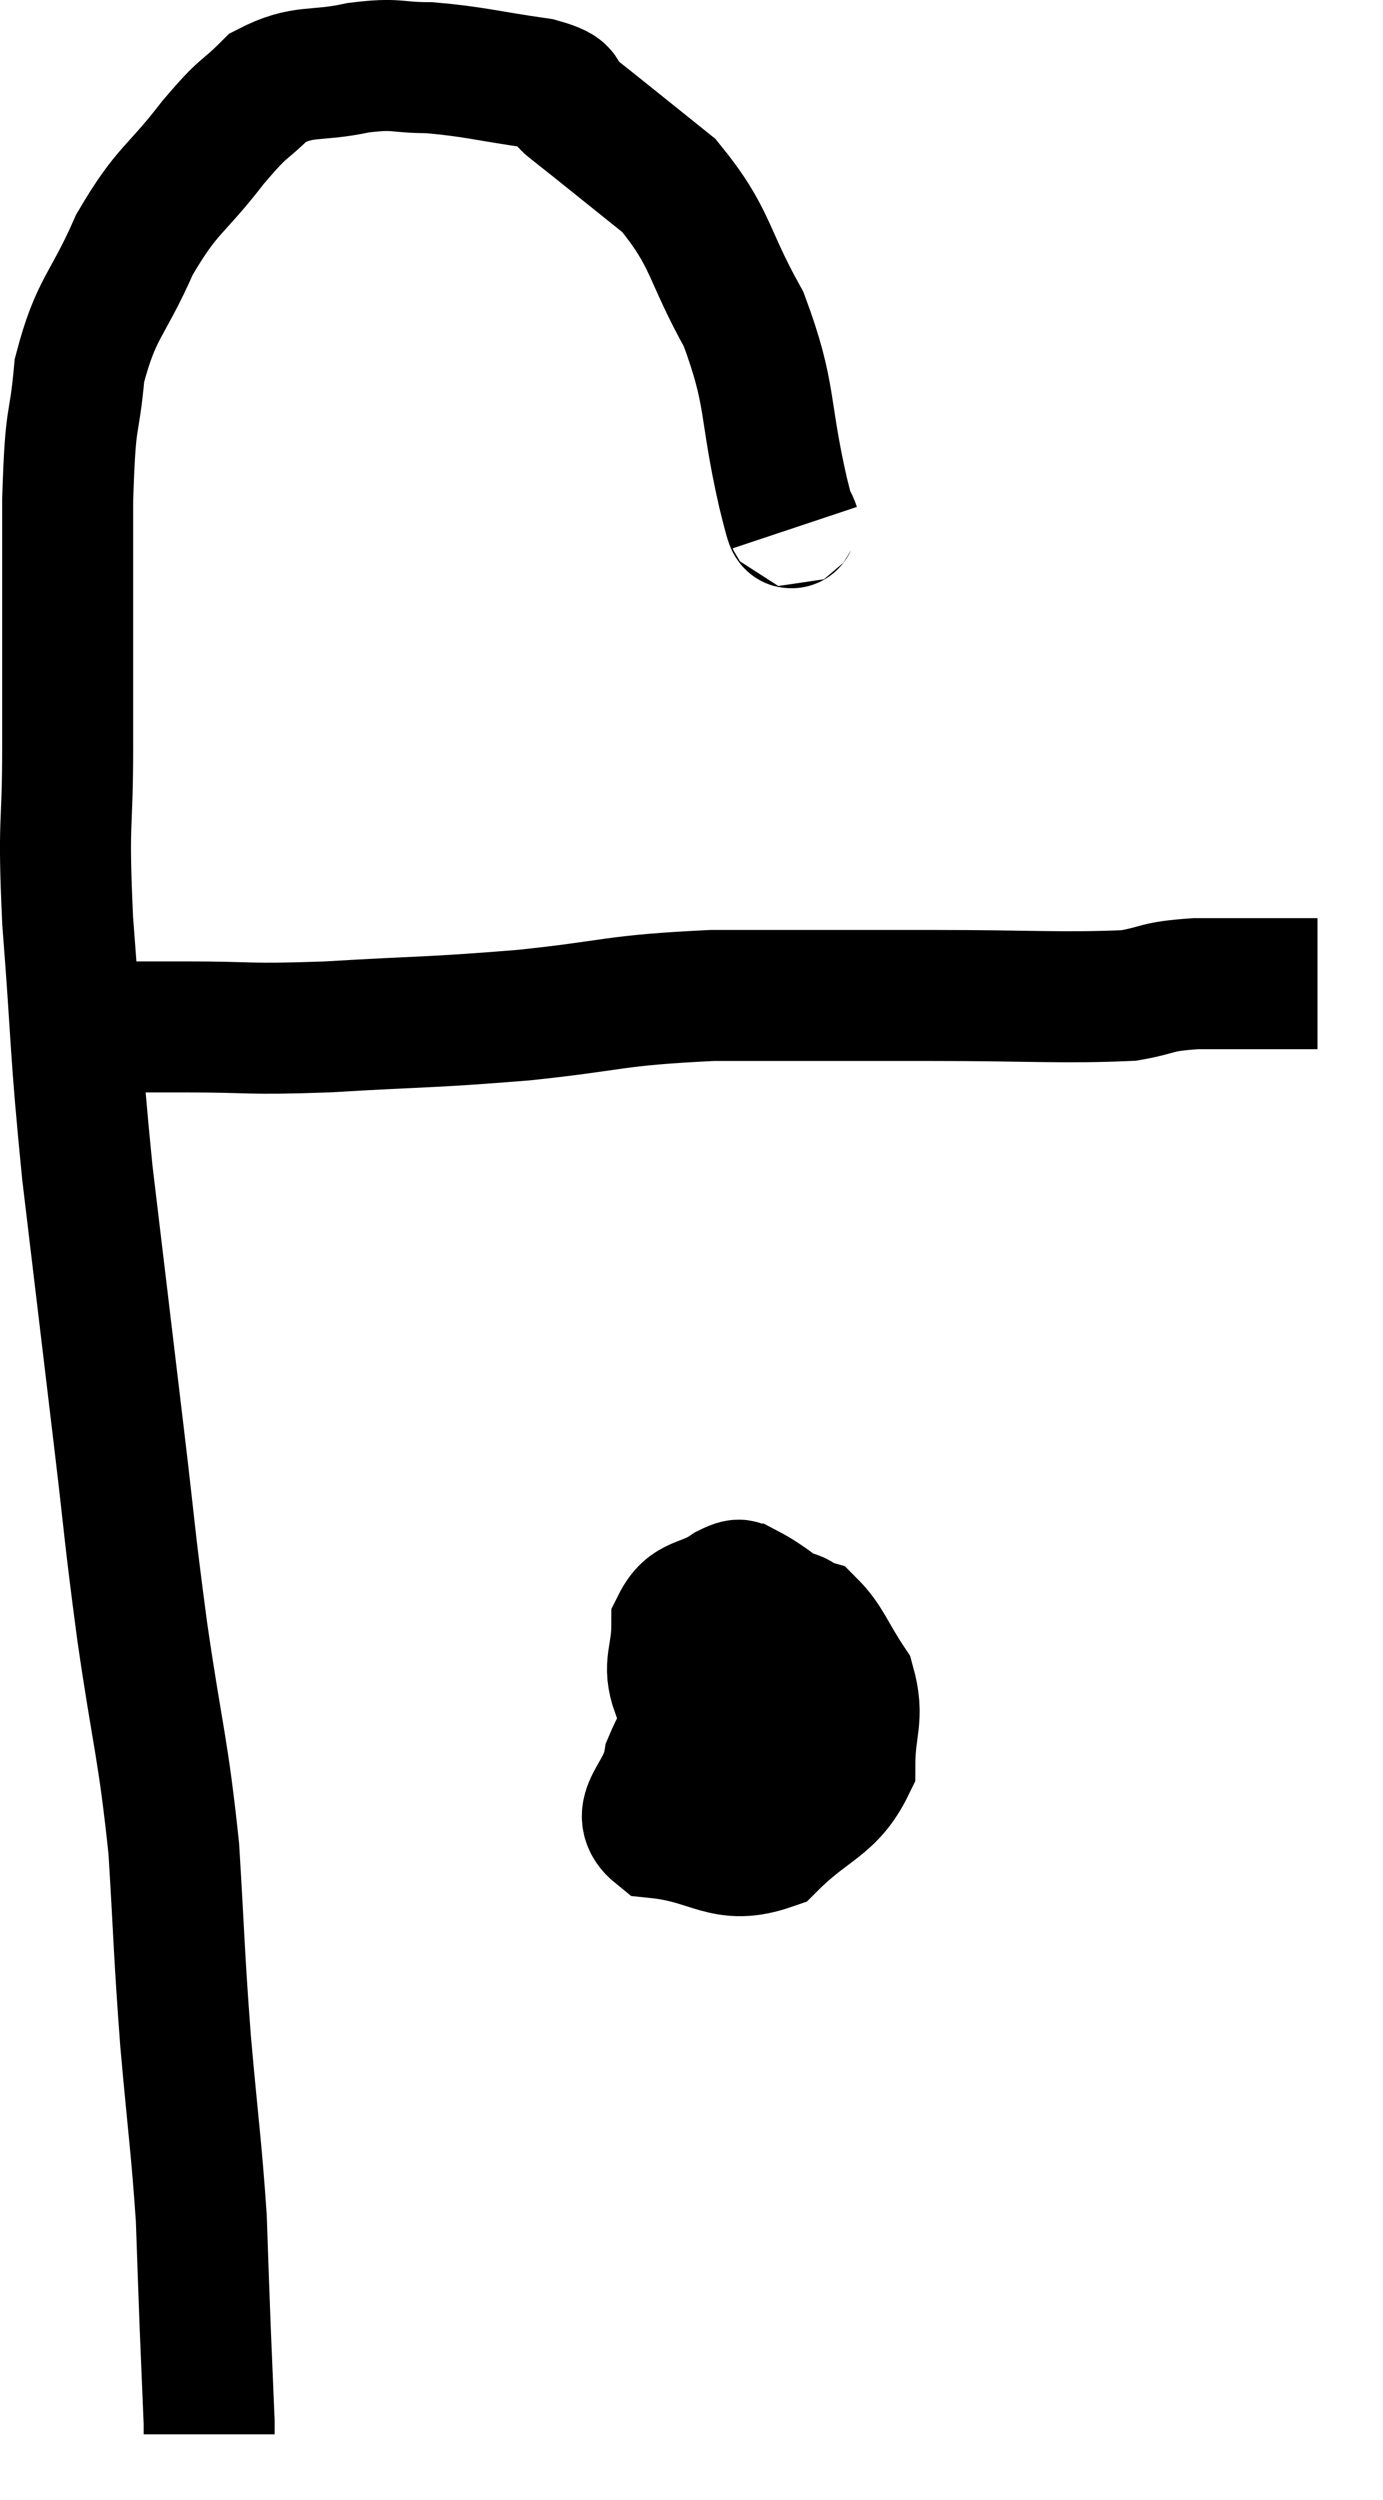 <svg xmlns="http://www.w3.org/2000/svg" viewBox="7.127 4.667 21.113 38.153" width="21.113" height="38.153"><path d="M 19.26 12.72 C 19.17 12.45, 19.275 12.975, 19.08 12.18 C 18.78 10.86, 18.915 10.71, 18.48 9.54 C 17.91 8.52, 18 8.31, 17.34 7.5 C 16.59 6.9, 16.335 6.69, 15.84 6.3 C 15.6 6.12, 15.9 6.09, 15.36 5.94 C 14.52 5.82, 14.37 5.76, 13.68 5.7 C 13.14 5.7, 13.215 5.625, 12.6 5.7 C 11.91 5.85, 11.775 5.715, 11.22 6 C 10.8 6.42, 10.89 6.24, 10.38 6.84 C 9.78 7.62, 9.69 7.53, 9.18 8.4 C 8.76 9.36, 8.595 9.345, 8.34 10.32 C 8.25 11.31, 8.205 10.86, 8.16 12.3 C 8.16 14.19, 8.16 14.475, 8.16 16.08 C 8.16 17.4, 8.085 17.1, 8.16 18.72 C 8.31 20.64, 8.265 20.595, 8.46 22.56 C 8.7 24.57, 8.73 24.825, 8.94 26.58 C 9.12 28.08, 9.09 28.005, 9.3 29.58 C 9.54 31.23, 9.615 31.32, 9.78 32.88 C 9.87 34.35, 9.855 34.41, 9.96 35.82 C 10.08 37.17, 10.125 37.425, 10.2 38.52 C 10.23 39.36, 10.23 39.42, 10.26 40.2 C 10.29 40.92, 10.305 41.28, 10.32 41.64 C 10.32 41.64, 10.32 41.64, 10.32 41.64 C 10.32 41.64, 10.32 41.595, 10.32 41.64 C 10.32 41.73, 10.32 41.775, 10.32 41.82 C 10.32 41.82, 10.32 41.82, 10.32 41.82 C 10.32 41.82, 10.32 41.82, 10.32 41.82 C 10.32 41.82, 10.32 41.82, 10.32 41.82 L 10.32 41.82" fill="none" stroke="black" stroke-width="2"></path><path d="M 8.82 20.34 C 9.39 20.34, 9.135 20.34, 9.96 20.34 C 11.04 20.34, 10.83 20.385, 12.12 20.34 C 13.62 20.25, 13.65 20.28, 15.12 20.16 C 16.56 20.01, 16.44 19.935, 18 19.86 C 19.68 19.86, 19.77 19.86, 21.36 19.86 C 22.86 19.86, 23.355 19.905, 24.36 19.86 C 24.87 19.77, 24.735 19.725, 25.38 19.68 C 26.16 19.68, 26.475 19.68, 26.94 19.68 L 27.24 19.68" fill="none" stroke="black" stroke-width="2"></path><path d="M 18.06 30.48 C 17.7 31.02, 17.565 31.02, 17.34 31.56 C 17.25 32.1, 16.77 32.325, 17.16 32.64 C 18.03 32.73, 18.165 33.075, 18.9 32.82 C 19.5 32.22, 19.8 32.235, 20.1 31.62 C 20.1 30.99, 20.25 30.9, 20.1 30.36 C 19.8 29.91, 19.755 29.715, 19.5 29.46 C 19.29 29.4, 19.35 29.295, 19.08 29.34 C 18.75 29.49, 18.63 29.34, 18.42 29.64 C 18.33 30.09, 18.195 30, 18.24 30.54 C 18.42 31.17, 18.42 31.47, 18.6 31.8 C 18.78 31.83, 18.735 32.085, 18.96 31.86 C 19.23 31.38, 19.365 31.47, 19.5 30.9 C 19.5 30.24, 19.74 30.075, 19.5 29.58 C 19.02 29.25, 18.855 29.085, 18.54 28.92 C 18.39 28.92, 18.51 28.785, 18.24 28.92 C 17.85 29.19, 17.655 29.07, 17.46 29.46 C 17.46 29.97, 17.31 30.06, 17.46 30.48 C 17.76 30.81, 17.865 30.96, 18.06 31.14 C 18.15 31.17, 18.15 31.17, 18.24 31.2 C 18.33 31.23, 18.24 31.395, 18.42 31.26 C 18.69 30.96, 18.825 30.93, 18.96 30.66 C 18.96 30.42, 18.96 30.3, 18.96 30.18 L 18.96 30.18" fill="none" stroke="black" stroke-width="2"></path></svg>